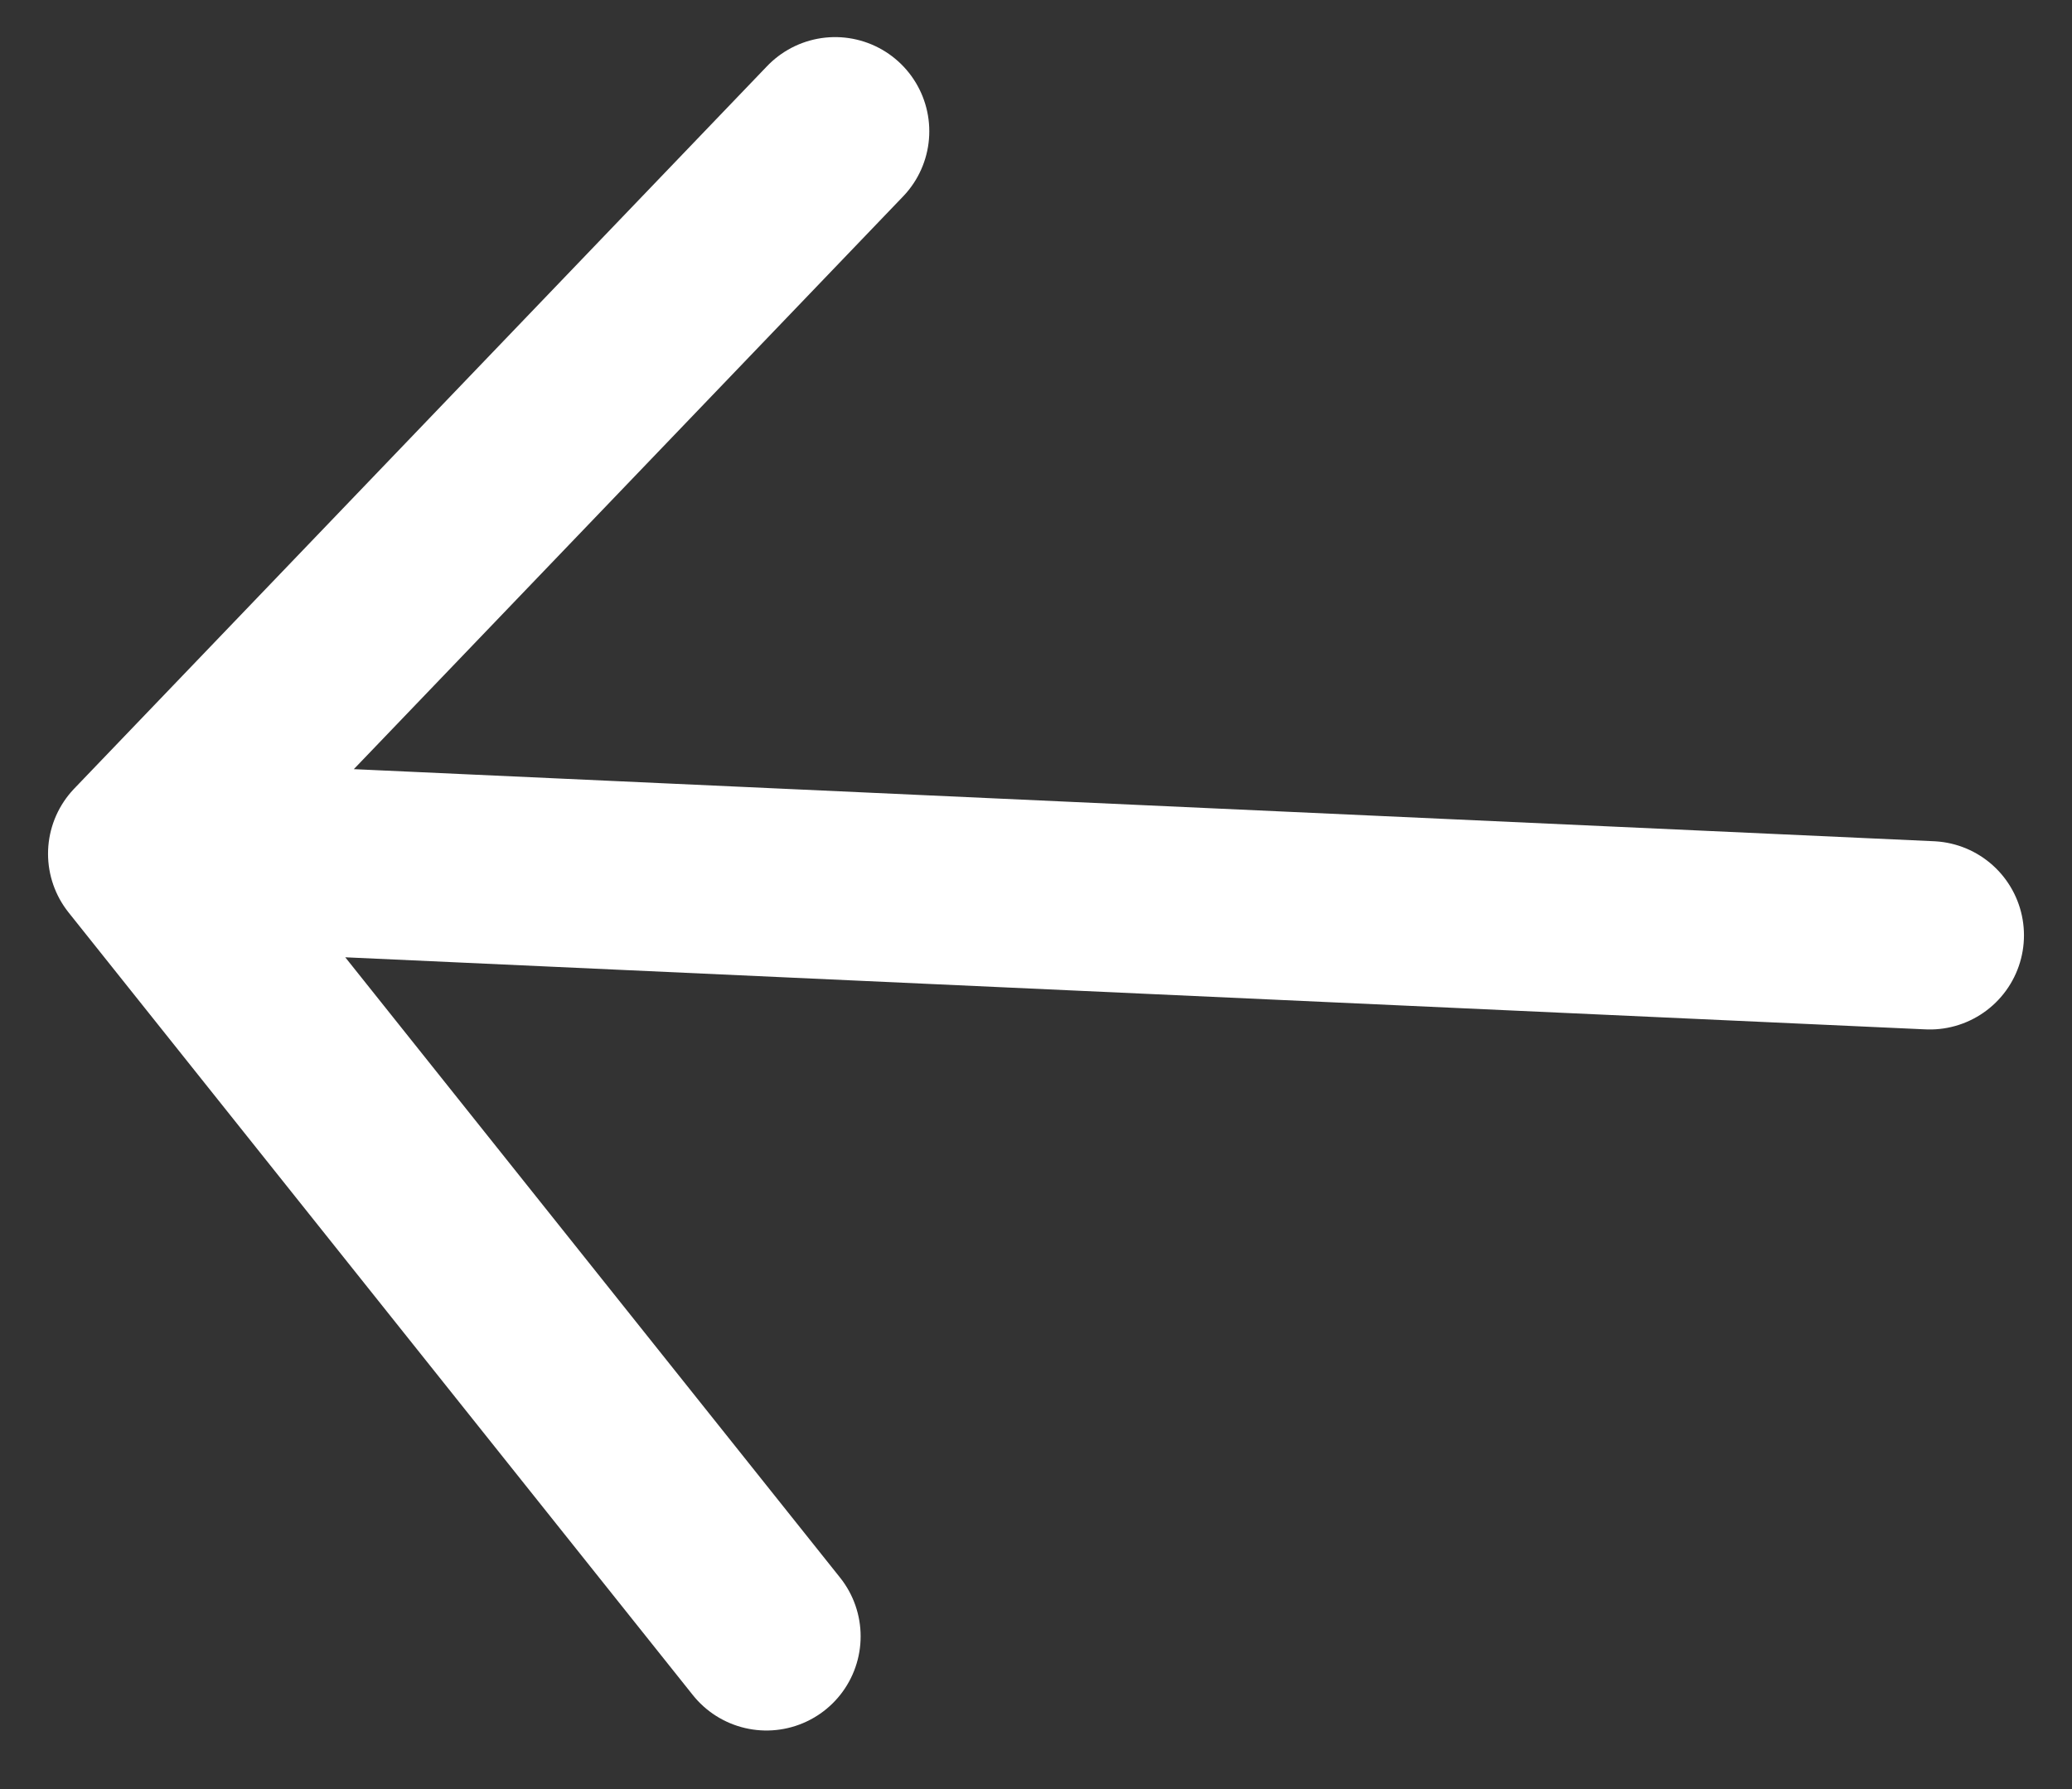 <svg width="22" height="19" viewBox="0 0 22 19" fill="none" xmlns="http://www.w3.org/2000/svg">
<rect x="0" y="0" width="22" height="19" fill="#333333" stroke="none"/>
<path d="M20.49 9.933L1.51 9.067M1.51 9.067L8.867 1.394M1.51 9.067L8.138 17.378" stroke="white" stroke-width="2" stroke-linecap="round"/>
</svg>
